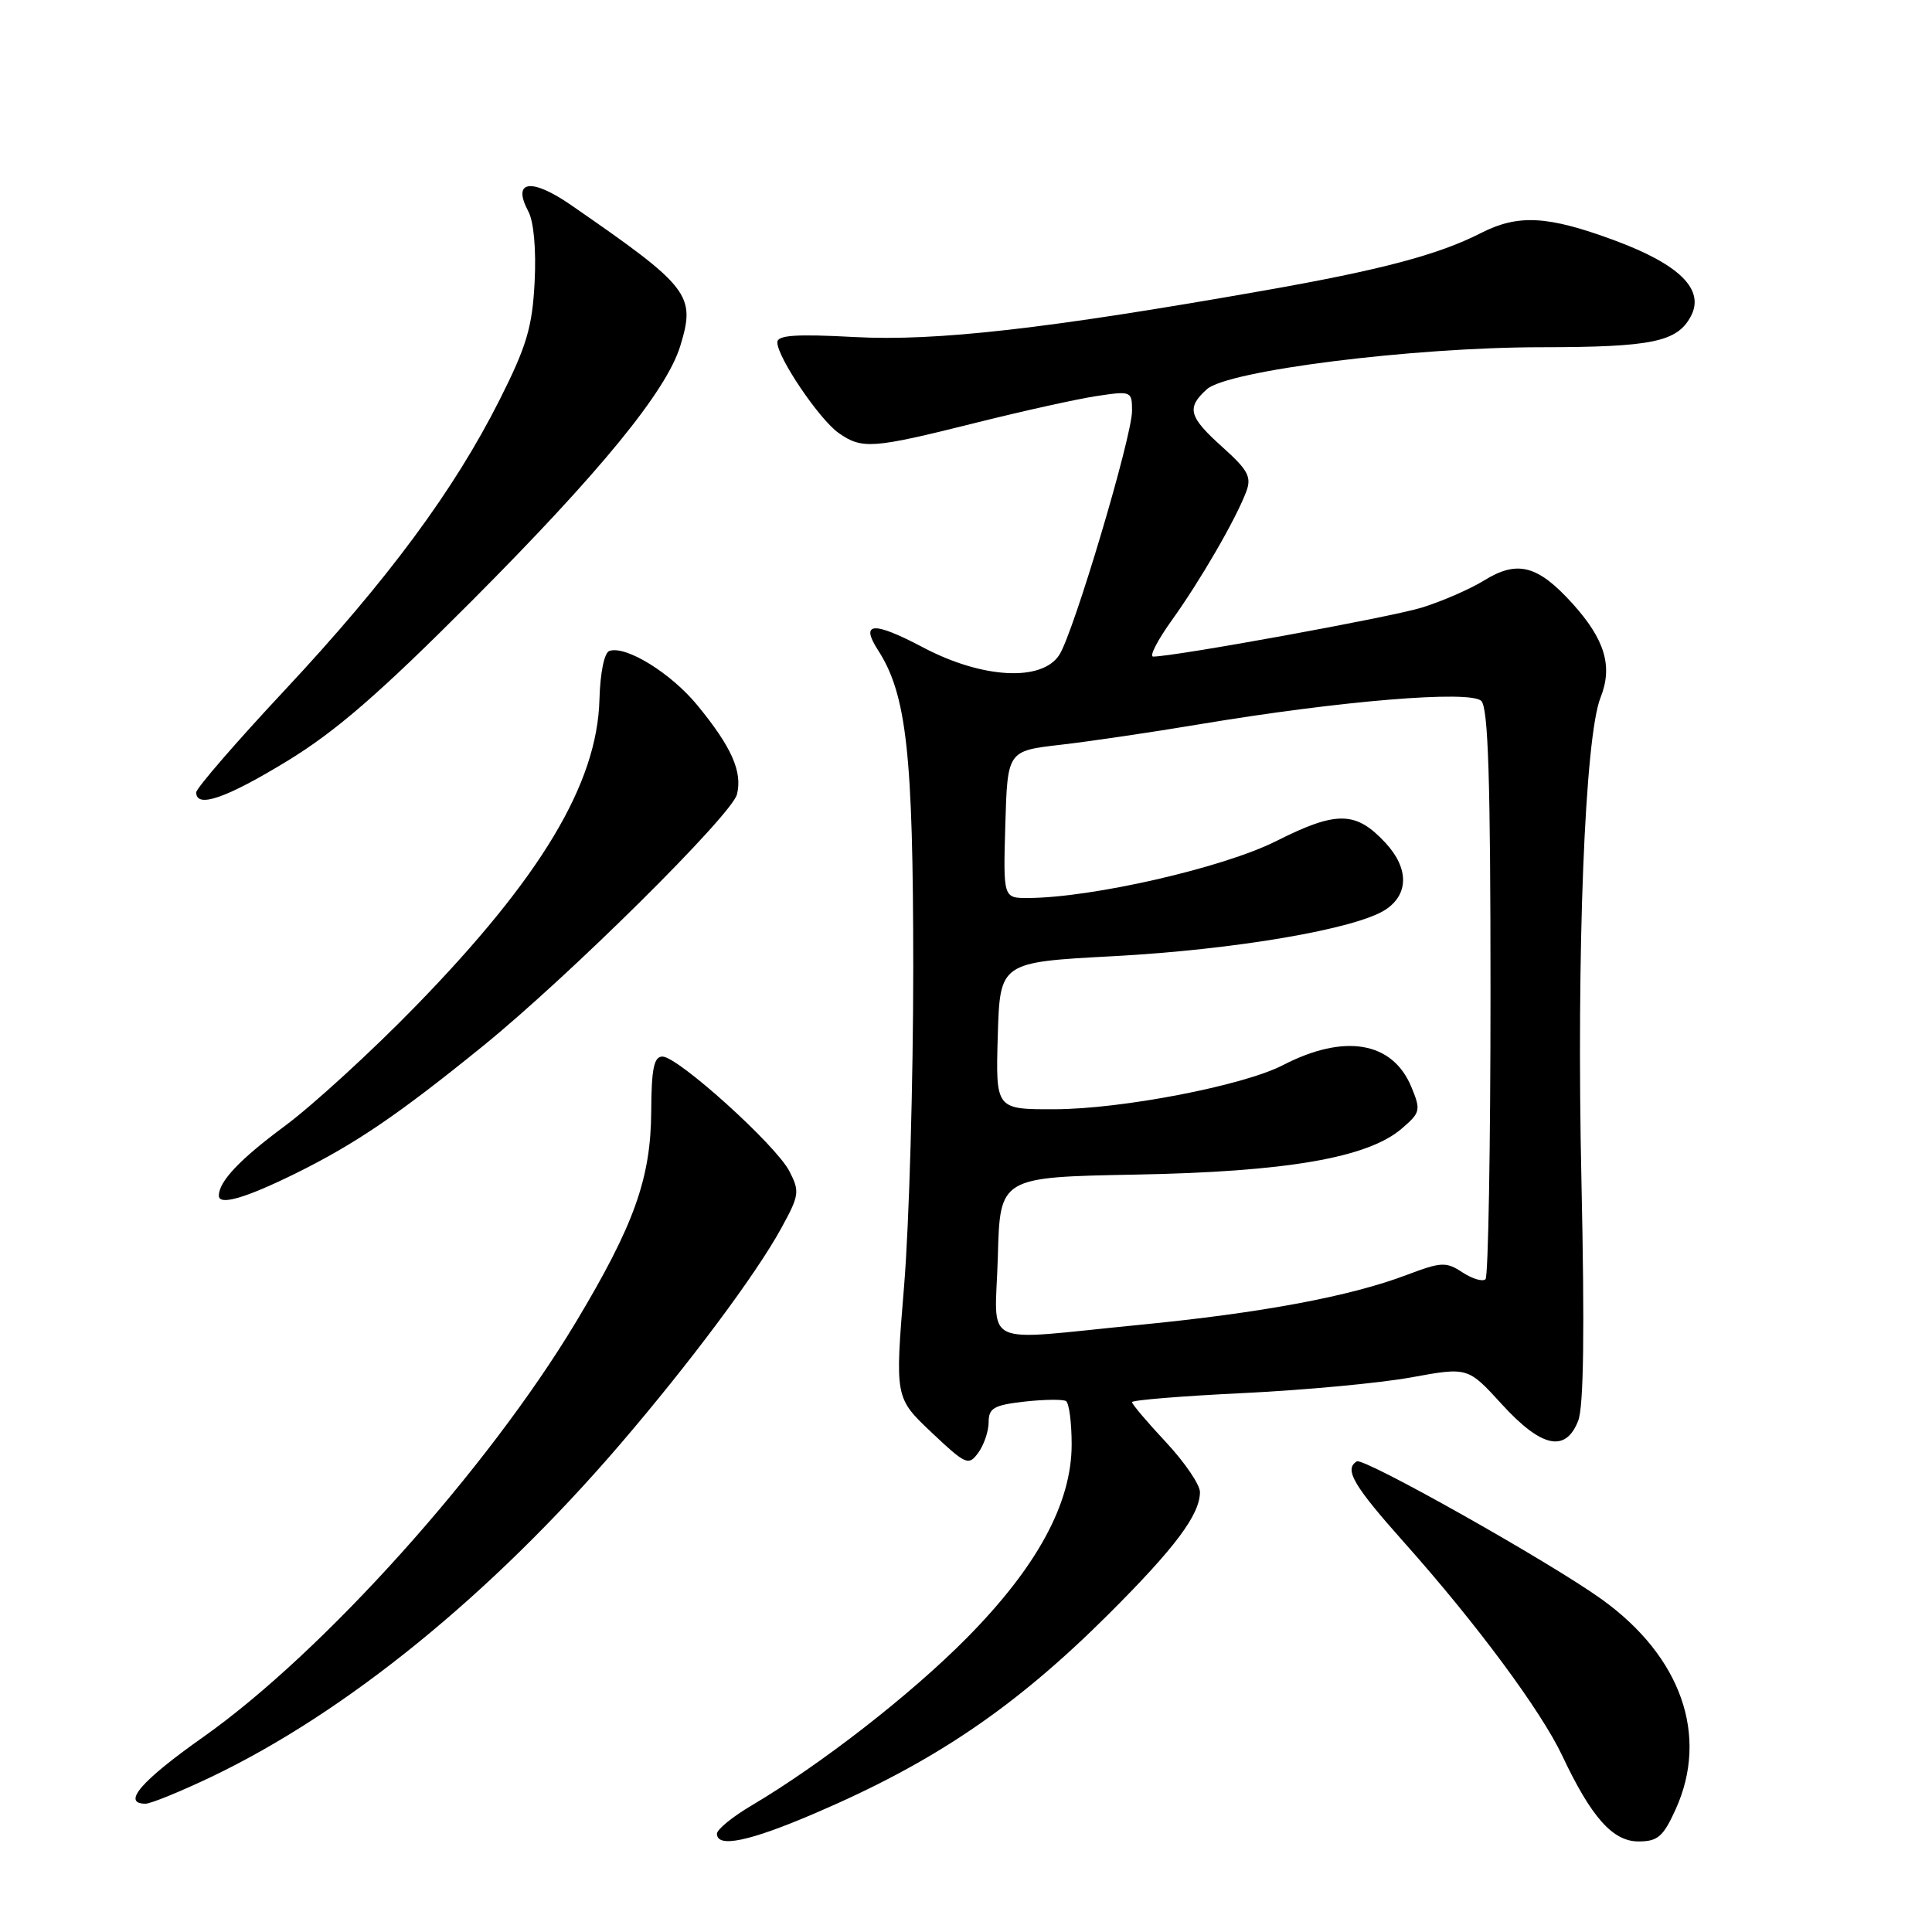 <?xml version="1.0" encoding="UTF-8" standalone="no"?>
<!DOCTYPE svg PUBLIC "-//W3C//DTD SVG 1.1//EN" "http://www.w3.org/Graphics/SVG/1.1/DTD/svg11.dtd" >
<svg xmlns="http://www.w3.org/2000/svg" xmlns:xlink="http://www.w3.org/1999/xlink" version="1.1" viewBox="0 0 256 256">
 <g >
 <path fill="currentColor"
d=" M 107.89 240.31 C 123.77 233.52 134.51 226.23 146.90 213.88 C 155.70 205.10 158.99 200.71 159.00 197.71 C 159.00 196.72 156.97 193.75 154.50 191.10 C 152.03 188.46 150.00 186.07 150.00 185.79 C 150.00 185.52 156.64 184.98 164.75 184.59 C 172.86 184.20 182.88 183.26 187.00 182.51 C 194.50 181.14 194.50 181.14 199.00 186.07 C 204.26 191.83 207.46 192.52 209.12 188.25 C 209.85 186.38 209.98 176.20 209.55 156.50 C 208.88 126.07 210.00 97.63 212.08 92.43 C 213.73 88.29 212.67 84.74 208.35 79.96 C 203.76 74.89 201.06 74.18 196.64 76.92 C 194.75 78.08 191.03 79.70 188.36 80.52 C 184.18 81.80 155.64 87.00 152.80 87.00 C 152.26 87.00 153.37 84.84 155.27 82.19 C 159.04 76.94 163.73 68.85 165.12 65.18 C 165.87 63.21 165.40 62.32 162.00 59.26 C 157.50 55.22 157.18 54.05 159.91 51.58 C 162.65 49.10 187.13 46.02 204.18 46.01 C 218.89 46.00 222.23 45.31 224.04 41.92 C 225.93 38.39 222.58 35.05 213.93 31.85 C 205.07 28.57 201.17 28.36 196.21 30.89 C 190.58 33.76 183.00 35.77 167.54 38.49 C 138.73 43.57 124.05 45.24 113.25 44.66 C 105.43 44.24 103.00 44.41 103.00 45.36 C 103.00 47.35 108.57 55.58 111.12 57.37 C 114.23 59.55 115.59 59.45 129.11 56.07 C 135.49 54.47 142.80 52.85 145.36 52.47 C 149.90 51.79 150.00 51.83 150.00 54.45 C 150.00 57.85 142.29 83.74 140.38 86.75 C 138.09 90.36 130.18 89.94 122.32 85.79 C 115.71 82.30 113.93 82.41 116.35 86.16 C 120.13 92.03 121.00 99.88 121.01 128.14 C 121.01 143.19 120.47 162.19 119.80 170.36 C 118.58 185.21 118.58 185.21 123.42 189.79 C 128.00 194.11 128.34 194.26 129.63 192.49 C 130.38 191.46 131.00 189.64 131.00 188.44 C 131.00 186.58 131.70 186.18 135.75 185.72 C 138.36 185.43 140.84 185.40 141.25 185.65 C 141.66 185.91 142.00 188.49 142.00 191.40 C 142.00 199.19 137.41 207.64 128.06 217.08 C 120.68 224.54 108.83 233.76 99.60 239.23 C 97.07 240.72 95.00 242.41 95.00 242.98 C 95.00 244.89 99.26 244.01 107.89 240.31 Z  M 222.03 239.75 C 226.47 229.97 222.77 219.49 212.23 211.91 C 205.32 206.95 180.68 193.08 179.78 193.64 C 178.07 194.69 179.33 196.84 186.16 204.50 C 195.66 215.16 204.21 226.71 207.01 232.65 C 210.85 240.79 213.70 244.00 217.10 244.00 C 219.66 244.00 220.38 243.38 222.03 239.75 Z  M 28.03 235.43 C 45.91 226.88 65.07 211.29 82.14 191.41 C 91.38 180.64 100.18 168.85 103.50 162.78 C 105.92 158.38 105.99 157.88 104.59 155.18 C 102.80 151.71 89.83 140.00 87.78 140.00 C 86.65 140.00 86.32 141.60 86.29 147.25 C 86.24 156.13 84.04 162.30 76.32 175.17 C 64.60 194.69 42.82 218.94 26.95 230.15 C 18.71 235.96 16.08 239.00 19.28 239.00 C 19.98 239.00 23.92 237.39 28.03 235.43 Z  M 39.20 155.47 C 47.10 151.56 52.76 147.72 64.00 138.60 C 75.38 129.37 96.97 107.98 97.65 105.26 C 98.40 102.27 96.95 98.99 92.42 93.47 C 88.93 89.21 82.96 85.51 80.75 86.25 C 80.07 86.48 79.53 89.12 79.43 92.68 C 79.14 103.83 71.69 116.26 55.07 133.33 C 49.27 139.29 41.47 146.43 37.74 149.20 C 31.77 153.62 29.00 156.55 29.00 158.43 C 29.00 159.79 32.55 158.75 39.20 155.47 Z  M 38.04 100.85 C 44.50 96.91 50.29 91.89 62.54 79.60 C 79.58 62.50 88.31 51.81 90.14 45.84 C 92.21 39.08 91.43 38.06 75.65 27.16 C 70.38 23.52 67.81 23.91 70.01 28.02 C 70.73 29.37 71.06 33.06 70.84 37.38 C 70.53 43.36 69.79 45.86 66.19 53.00 C 60.16 64.97 51.38 76.84 37.75 91.43 C 31.29 98.34 26.00 104.45 26.00 105.00 C 26.00 107.14 29.94 105.79 38.04 100.85 Z  M 132.22 166.49 C 132.50 155.98 132.50 155.98 150.50 155.64 C 170.50 155.27 181.25 153.41 185.73 149.55 C 188.22 147.42 188.29 147.11 187.01 144.02 C 184.51 138.00 178.14 136.92 169.97 141.15 C 164.74 143.85 148.60 146.97 139.71 146.98 C 131.93 147.00 131.93 147.00 132.21 137.25 C 132.50 127.50 132.50 127.50 147.50 126.70 C 163.63 125.84 179.66 123.10 183.58 120.54 C 186.69 118.50 186.69 115.04 183.59 111.69 C 179.66 107.45 177.12 107.41 169.10 111.45 C 162.09 114.98 144.72 118.96 136.21 118.99 C 132.93 119.00 132.93 119.00 133.21 109.25 C 133.50 99.50 133.50 99.50 140.50 98.69 C 144.35 98.25 152.68 97.02 159.00 95.96 C 177.62 92.85 194.83 91.43 196.28 92.88 C 197.20 93.80 197.50 103.38 197.50 131.47 C 197.50 152.02 197.20 169.13 196.84 169.50 C 196.47 169.86 195.10 169.46 193.79 168.60 C 191.61 167.17 190.99 167.20 186.41 168.93 C 178.94 171.77 167.19 173.97 151.00 175.55 C 129.46 177.65 131.88 178.82 132.22 166.49 Z "/>
</g>
</svg>
